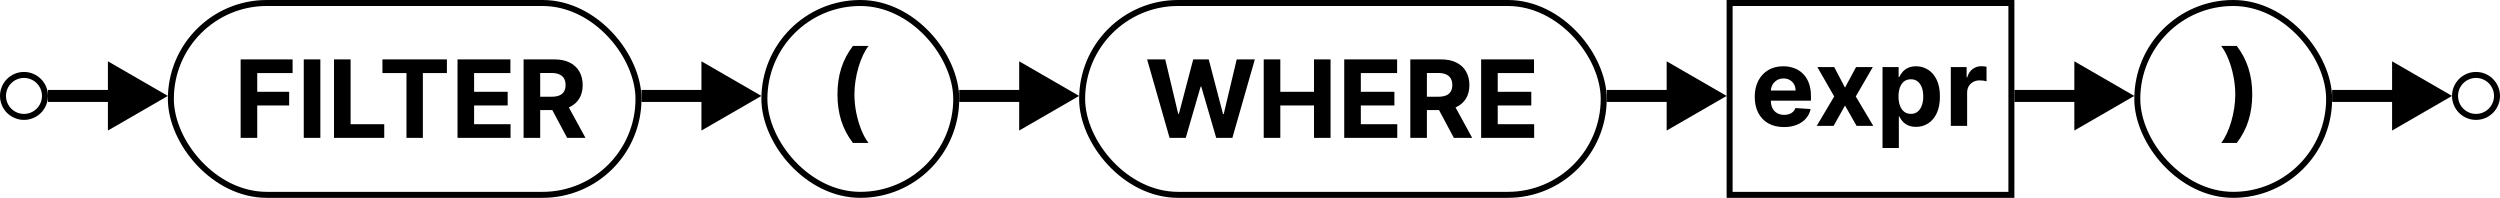 <svg width="417" height="33" viewBox="0 0 417 33" fill="none" xmlns="http://www.w3.org/2000/svg">
<circle cx="4" cy="16" r="3.5" stroke="black"/>
<circle cx="413" cy="16" r="3.5" stroke="black"/>
<path d="M40.138 23V9.909H48.805V12.191H42.906V15.31H48.23V17.592H42.906V23H40.138ZM53.435 9.909V23H50.667V9.909H53.435ZM55.712 23V9.909H58.48V20.718H64.092V23H55.712ZM63.791 12.191V9.909H74.543V12.191H70.535V23H67.799V12.191H63.791ZM76.314 23V9.909H85.135V12.191H79.081V15.31H84.681V17.592H79.081V20.718H85.16V23H76.314ZM87.335 23V9.909H92.5C93.489 9.909 94.332 10.086 95.031 10.44C95.734 10.789 96.269 11.286 96.635 11.929C97.006 12.568 97.192 13.32 97.192 14.185C97.192 15.055 97.004 15.803 96.629 16.429C96.254 17.051 95.711 17.528 94.999 17.861C94.292 18.193 93.435 18.359 92.43 18.359H88.971V16.135H91.982C92.51 16.135 92.949 16.062 93.299 15.918C93.648 15.773 93.908 15.555 94.079 15.266C94.253 14.976 94.341 14.616 94.341 14.185C94.341 13.751 94.253 13.384 94.079 13.086C93.908 12.788 93.646 12.562 93.292 12.408C92.943 12.251 92.502 12.172 91.969 12.172H90.103V23H87.335ZM94.405 17.043L97.658 23H94.603L91.42 17.043H94.405Z" fill="black"/>
<rect x="28.5" y="0.5" width="78" height="32" rx="16" stroke="black"/>
<path d="M195.085 23L191.339 9.909H194.362L196.529 19.005H196.638L199.028 9.909H201.617L204.001 19.024H204.116L206.283 9.909H209.307L205.561 23H202.864L200.371 14.441H200.268L197.782 23H195.085ZM210.788 23V9.909H213.556V15.31H219.175V9.909H221.936V23H219.175V17.592H213.556V23H210.788ZM224.218 23V9.909H233.039V12.191H226.986V15.31H232.585V17.592H226.986V20.718H233.064V23H224.218ZM235.239 23V9.909H240.404C241.393 9.909 242.237 10.086 242.935 10.44C243.638 10.789 244.173 11.286 244.54 11.929C244.911 12.568 245.096 13.32 245.096 14.185C245.096 15.055 244.908 15.803 244.533 16.429C244.158 17.051 243.615 17.528 242.903 17.861C242.196 18.193 241.339 18.359 240.334 18.359H236.876V16.135H239.886C240.415 16.135 240.854 16.062 241.203 15.918C241.553 15.773 241.813 15.555 241.983 15.266C242.158 14.976 242.245 14.616 242.245 14.185C242.245 13.751 242.158 13.384 241.983 13.086C241.813 12.788 241.55 12.562 241.197 12.408C240.847 12.251 240.406 12.172 239.874 12.172H238.007V23H235.239ZM242.309 17.043L245.562 23H242.507L239.324 17.043H242.309ZM247.052 23V9.909H255.873V12.191H249.82V15.31H255.419V17.592H249.82V20.718H255.898V23H247.052Z" fill="black"/>
<path d="M297.561 21.192C296.551 21.192 295.682 20.987 294.953 20.578C294.229 20.165 293.67 19.581 293.278 18.827C292.886 18.068 292.69 17.171 292.69 16.136C292.69 15.126 292.886 14.239 293.278 13.477C293.67 12.714 294.222 12.119 294.934 11.693C295.65 11.267 296.489 11.054 297.452 11.054C298.1 11.054 298.703 11.158 299.261 11.367C299.824 11.572 300.314 11.881 300.732 12.294C301.153 12.707 301.482 13.227 301.716 13.854C301.95 14.476 302.067 15.204 302.067 16.04V16.788H293.777V15.1H299.504C299.504 14.708 299.419 14.361 299.249 14.058C299.078 13.756 298.842 13.519 298.539 13.349C298.241 13.174 297.893 13.087 297.497 13.087C297.084 13.087 296.717 13.182 296.398 13.374C296.082 13.562 295.835 13.815 295.656 14.135C295.477 14.45 295.386 14.802 295.381 15.19V16.794C295.381 17.28 295.471 17.7 295.65 18.053C295.833 18.407 296.091 18.68 296.423 18.871C296.756 19.063 297.15 19.159 297.606 19.159C297.908 19.159 298.185 19.116 298.437 19.031C298.688 18.946 298.903 18.818 299.082 18.648C299.261 18.477 299.398 18.268 299.491 18.021L302.01 18.188C301.882 18.793 301.62 19.321 301.224 19.773C300.832 20.22 300.325 20.57 299.702 20.821C299.085 21.068 298.371 21.192 297.561 21.192ZM305.944 11.182L307.747 14.614L309.594 11.182H312.387L309.543 16.091L312.464 21H309.684L307.747 17.606L305.842 21H303.029L305.944 16.091L303.132 11.182H305.944ZM314.005 24.682V11.182H316.689V12.831H316.811C316.93 12.567 317.103 12.298 317.328 12.026C317.559 11.749 317.857 11.518 318.223 11.335C318.594 11.148 319.054 11.054 319.604 11.054C320.32 11.054 320.98 11.242 321.586 11.617C322.191 11.987 322.674 12.548 323.037 13.298C323.399 14.043 323.58 14.979 323.58 16.104C323.58 17.199 323.403 18.124 323.049 18.878C322.7 19.628 322.223 20.197 321.618 20.584C321.017 20.968 320.343 21.16 319.598 21.16C319.069 21.16 318.62 21.072 318.249 20.898C317.882 20.723 317.582 20.504 317.348 20.239C317.113 19.971 316.934 19.7 316.811 19.428H316.728V24.682H314.005ZM316.67 16.091C316.67 16.675 316.751 17.184 316.913 17.619C317.075 18.053 317.309 18.392 317.616 18.635C317.923 18.874 318.296 18.993 318.735 18.993C319.178 18.993 319.553 18.871 319.86 18.629C320.167 18.381 320.399 18.041 320.556 17.606C320.718 17.167 320.799 16.662 320.799 16.091C320.799 15.524 320.721 15.026 320.563 14.595C320.405 14.165 320.173 13.828 319.866 13.585C319.559 13.342 319.182 13.221 318.735 13.221C318.292 13.221 317.917 13.338 317.61 13.572C317.307 13.807 317.075 14.139 316.913 14.57C316.751 15 316.67 15.507 316.67 16.091ZM325.395 21V11.182H328.035V12.895H328.137C328.316 12.286 328.617 11.825 329.039 11.514C329.461 11.199 329.946 11.041 330.496 11.041C330.632 11.041 330.779 11.05 330.937 11.067C331.095 11.084 331.233 11.107 331.353 11.137V13.553C331.225 13.515 331.048 13.481 330.822 13.451C330.596 13.421 330.39 13.406 330.202 13.406C329.801 13.406 329.444 13.494 329.128 13.668C328.817 13.839 328.57 14.077 328.387 14.384C328.208 14.691 328.118 15.045 328.118 15.445V21H325.395Z" fill="black"/>
<rect x="180.5" y="0.5" width="87" height="32" rx="16" stroke="black"/>
<rect x="288.5" y="0.5" width="47" height="32" stroke="black"/>
<path d="M139.688 15.752C139.688 14.167 139.898 12.707 140.32 11.374C140.746 10.04 141.396 8.804 142.27 7.666H144.871C144.539 8.088 144.23 8.604 143.945 9.213C143.659 9.818 143.41 10.483 143.197 11.207C142.984 11.932 142.817 12.682 142.698 13.457C142.579 14.229 142.519 14.994 142.519 15.752C142.519 16.762 142.621 17.783 142.826 18.814C143.035 19.841 143.316 20.796 143.67 21.678C144.028 22.56 144.428 23.282 144.871 23.845H142.27C141.396 22.707 140.746 21.471 140.32 20.137C139.898 18.803 139.688 17.342 139.688 15.752Z" fill="black"/>
<rect x="127.5" y="0.5" width="32" height="32" rx="16" stroke="black"/>
<path d="M375.676 15.752C375.676 17.342 375.463 18.803 375.037 20.137C374.615 21.471 373.967 22.707 373.094 23.845H370.492C370.825 23.423 371.134 22.907 371.419 22.298C371.705 21.688 371.954 21.023 372.167 20.303C372.38 19.579 372.546 18.829 372.665 18.053C372.785 17.278 372.844 16.511 372.844 15.752C372.844 14.742 372.74 13.724 372.531 12.697C372.327 11.665 372.045 10.711 371.688 9.833C371.334 8.951 370.935 8.229 370.492 7.666H373.094C373.967 8.804 374.615 10.04 375.037 11.374C375.463 12.707 375.676 14.167 375.676 15.752Z" fill="black"/>
<rect x="356.5" y="0.5" width="32" height="32" rx="16" stroke="black"/>
<path d="M28 16L18 10.226V21.773L28 16ZM8 17L19 17V15L8 15V17Z" fill="black"/>
<path d="M127 16L117 10.226V21.773L127 16ZM107 17L118 17V15L107 15V17Z" fill="black"/>
<path d="M180 16L170 10.226V21.773L180 16ZM160 17L171 17V15L160 15V17Z" fill="black"/>
<path d="M288 16L278 10.226V21.773L288 16ZM268 17L279 17V15L268 15V17Z" fill="black"/>
<path d="M356 16L346 10.226V21.773L356 16ZM336 17L347 17V15L336 15V17Z" fill="black"/>
<path d="M409 16L399 10.226V21.773L409 16ZM389 17L400 17V15L389 15V17Z" fill="black"/>
</svg>
